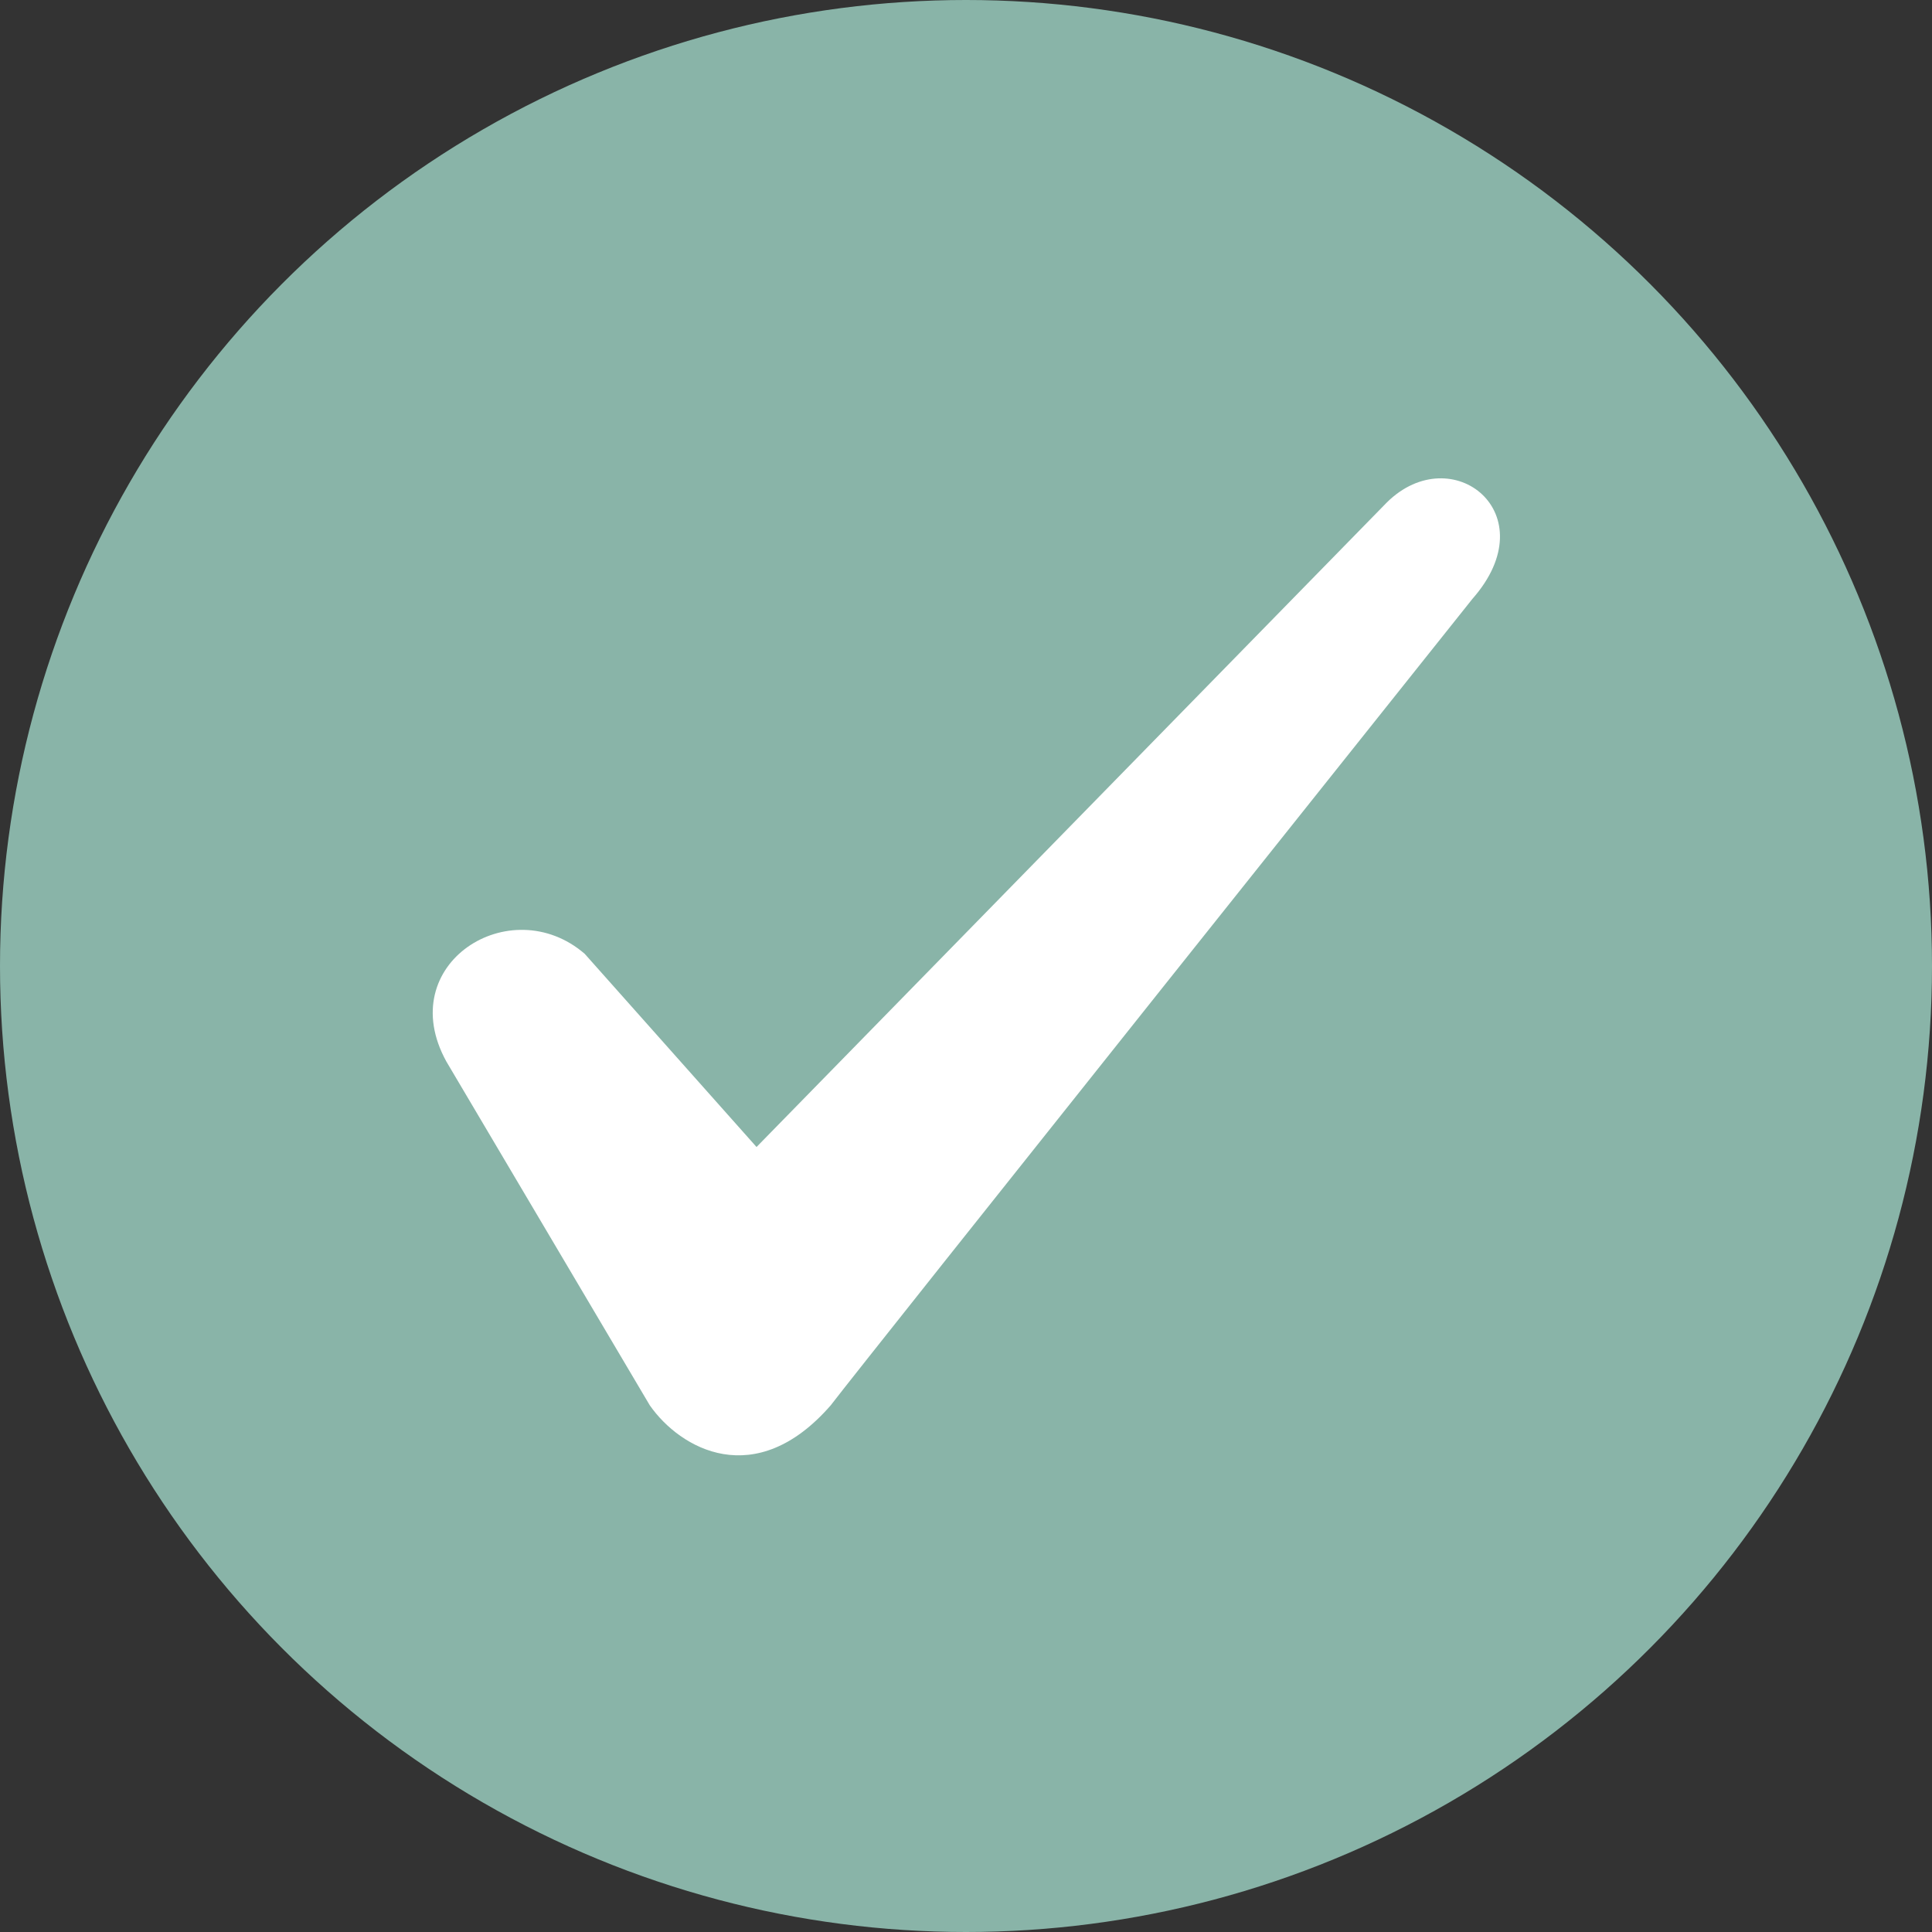 <svg xmlns="http://www.w3.org/2000/svg" width="19" height="19" viewBox="0 0 19 19">
  <rect x="0" y="0" width="19" height="19" fill="#333333" stroke="none"/>
  <g fill="none" fill-rule="evenodd">
    <circle cx="9.5" cy="9.5" r="9.5" fill="#89B4A8"/>
    <path fill="#FFF" fill-rule="nonzero" d="M13.64,4.94 L7.44,11.28 L5.75,9.38 C5.02,8.75 3.86,9.48 4.39,10.44 L6.39,13.82 C6.69,14.25 7.43,14.67 8.17,13.82 C8.49,13.4 14.48,5.89 14.48,5.89 C15.22,5.05 14.28,4.31 13.64,4.94 Z"/>
  </g>
</svg>
